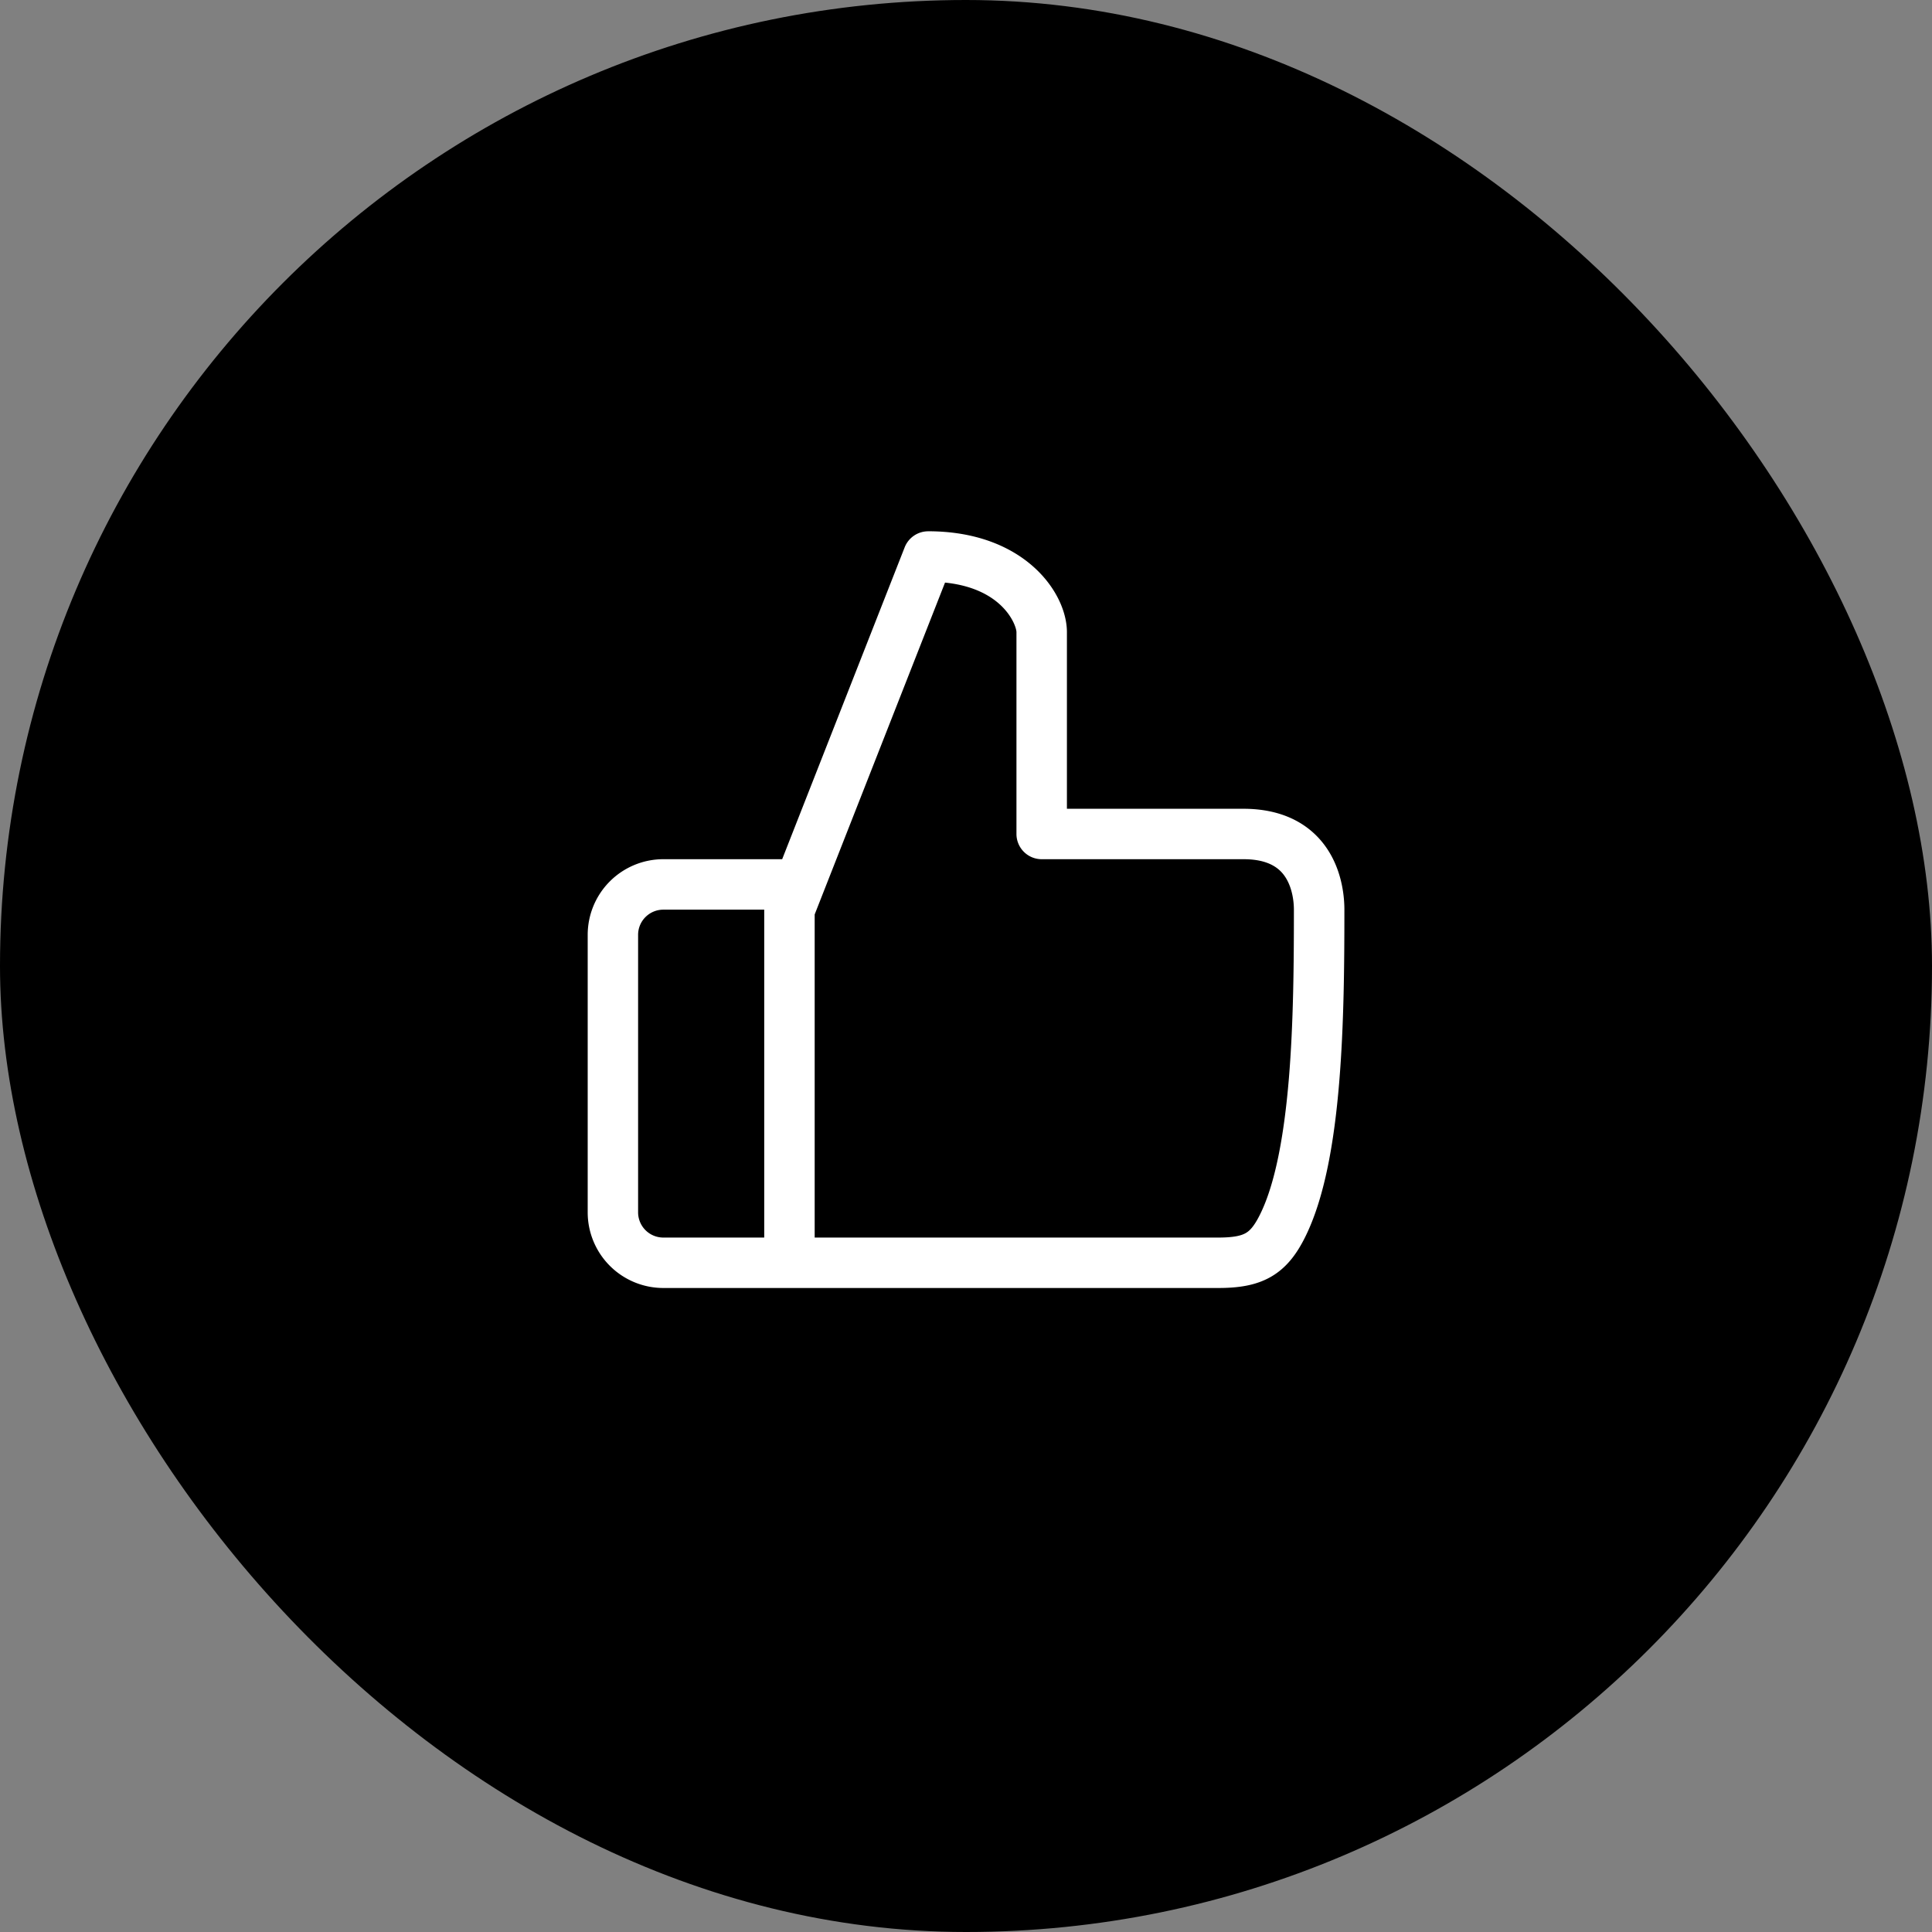 <svg width="68" height="68" viewBox="0 0 68 68" fill="none" xmlns="http://www.w3.org/2000/svg"><rect x="0" y="0" width="68" height="68" fill="#808080" stroke="none"/><rect width="68" height="68" rx="34" fill="#000"/><path fill-rule="evenodd" clip-rule="evenodd" d="M32.669 18.7a.888.888 0 00-.827.563L27.53 30.241h-4.182a2.663 2.663 0 00-2.663 2.663v9.766a2.663 2.663 0 002.663 2.663h4.43a.21.21 0 00.009 0h15.092c.672 0 1.3-.077 1.849-.391.564-.323.92-.822 1.204-1.391.7-1.4 1.032-3.405 1.201-5.428.172-2.052.185-4.251.185-6.106 0-.37-.051-1.23-.532-2.024-.524-.865-1.485-1.527-3.02-1.527h-6.214V22.25c0-1.404-1.516-3.551-4.882-3.551zm-3.995 24.858h14.204c.565 0 .82-.073.967-.158.133-.075.288-.222.498-.643.538-1.075.852-2.783 1.02-4.782.164-1.97.178-4.101.178-5.958 0-.249-.043-.72-.275-1.104-.188-.312-.56-.672-1.5-.672h-7.102a.888.888 0 01-.888-.888v-7.102c0-.226-.45-1.533-2.514-1.746l-4.588 11.68v11.373zm-1.776-11.541v11.541h-3.551a.888.888 0 01-.888-.888v-9.766c0-.49.398-.887.888-.887h3.55z" fill="#fff"/></svg>